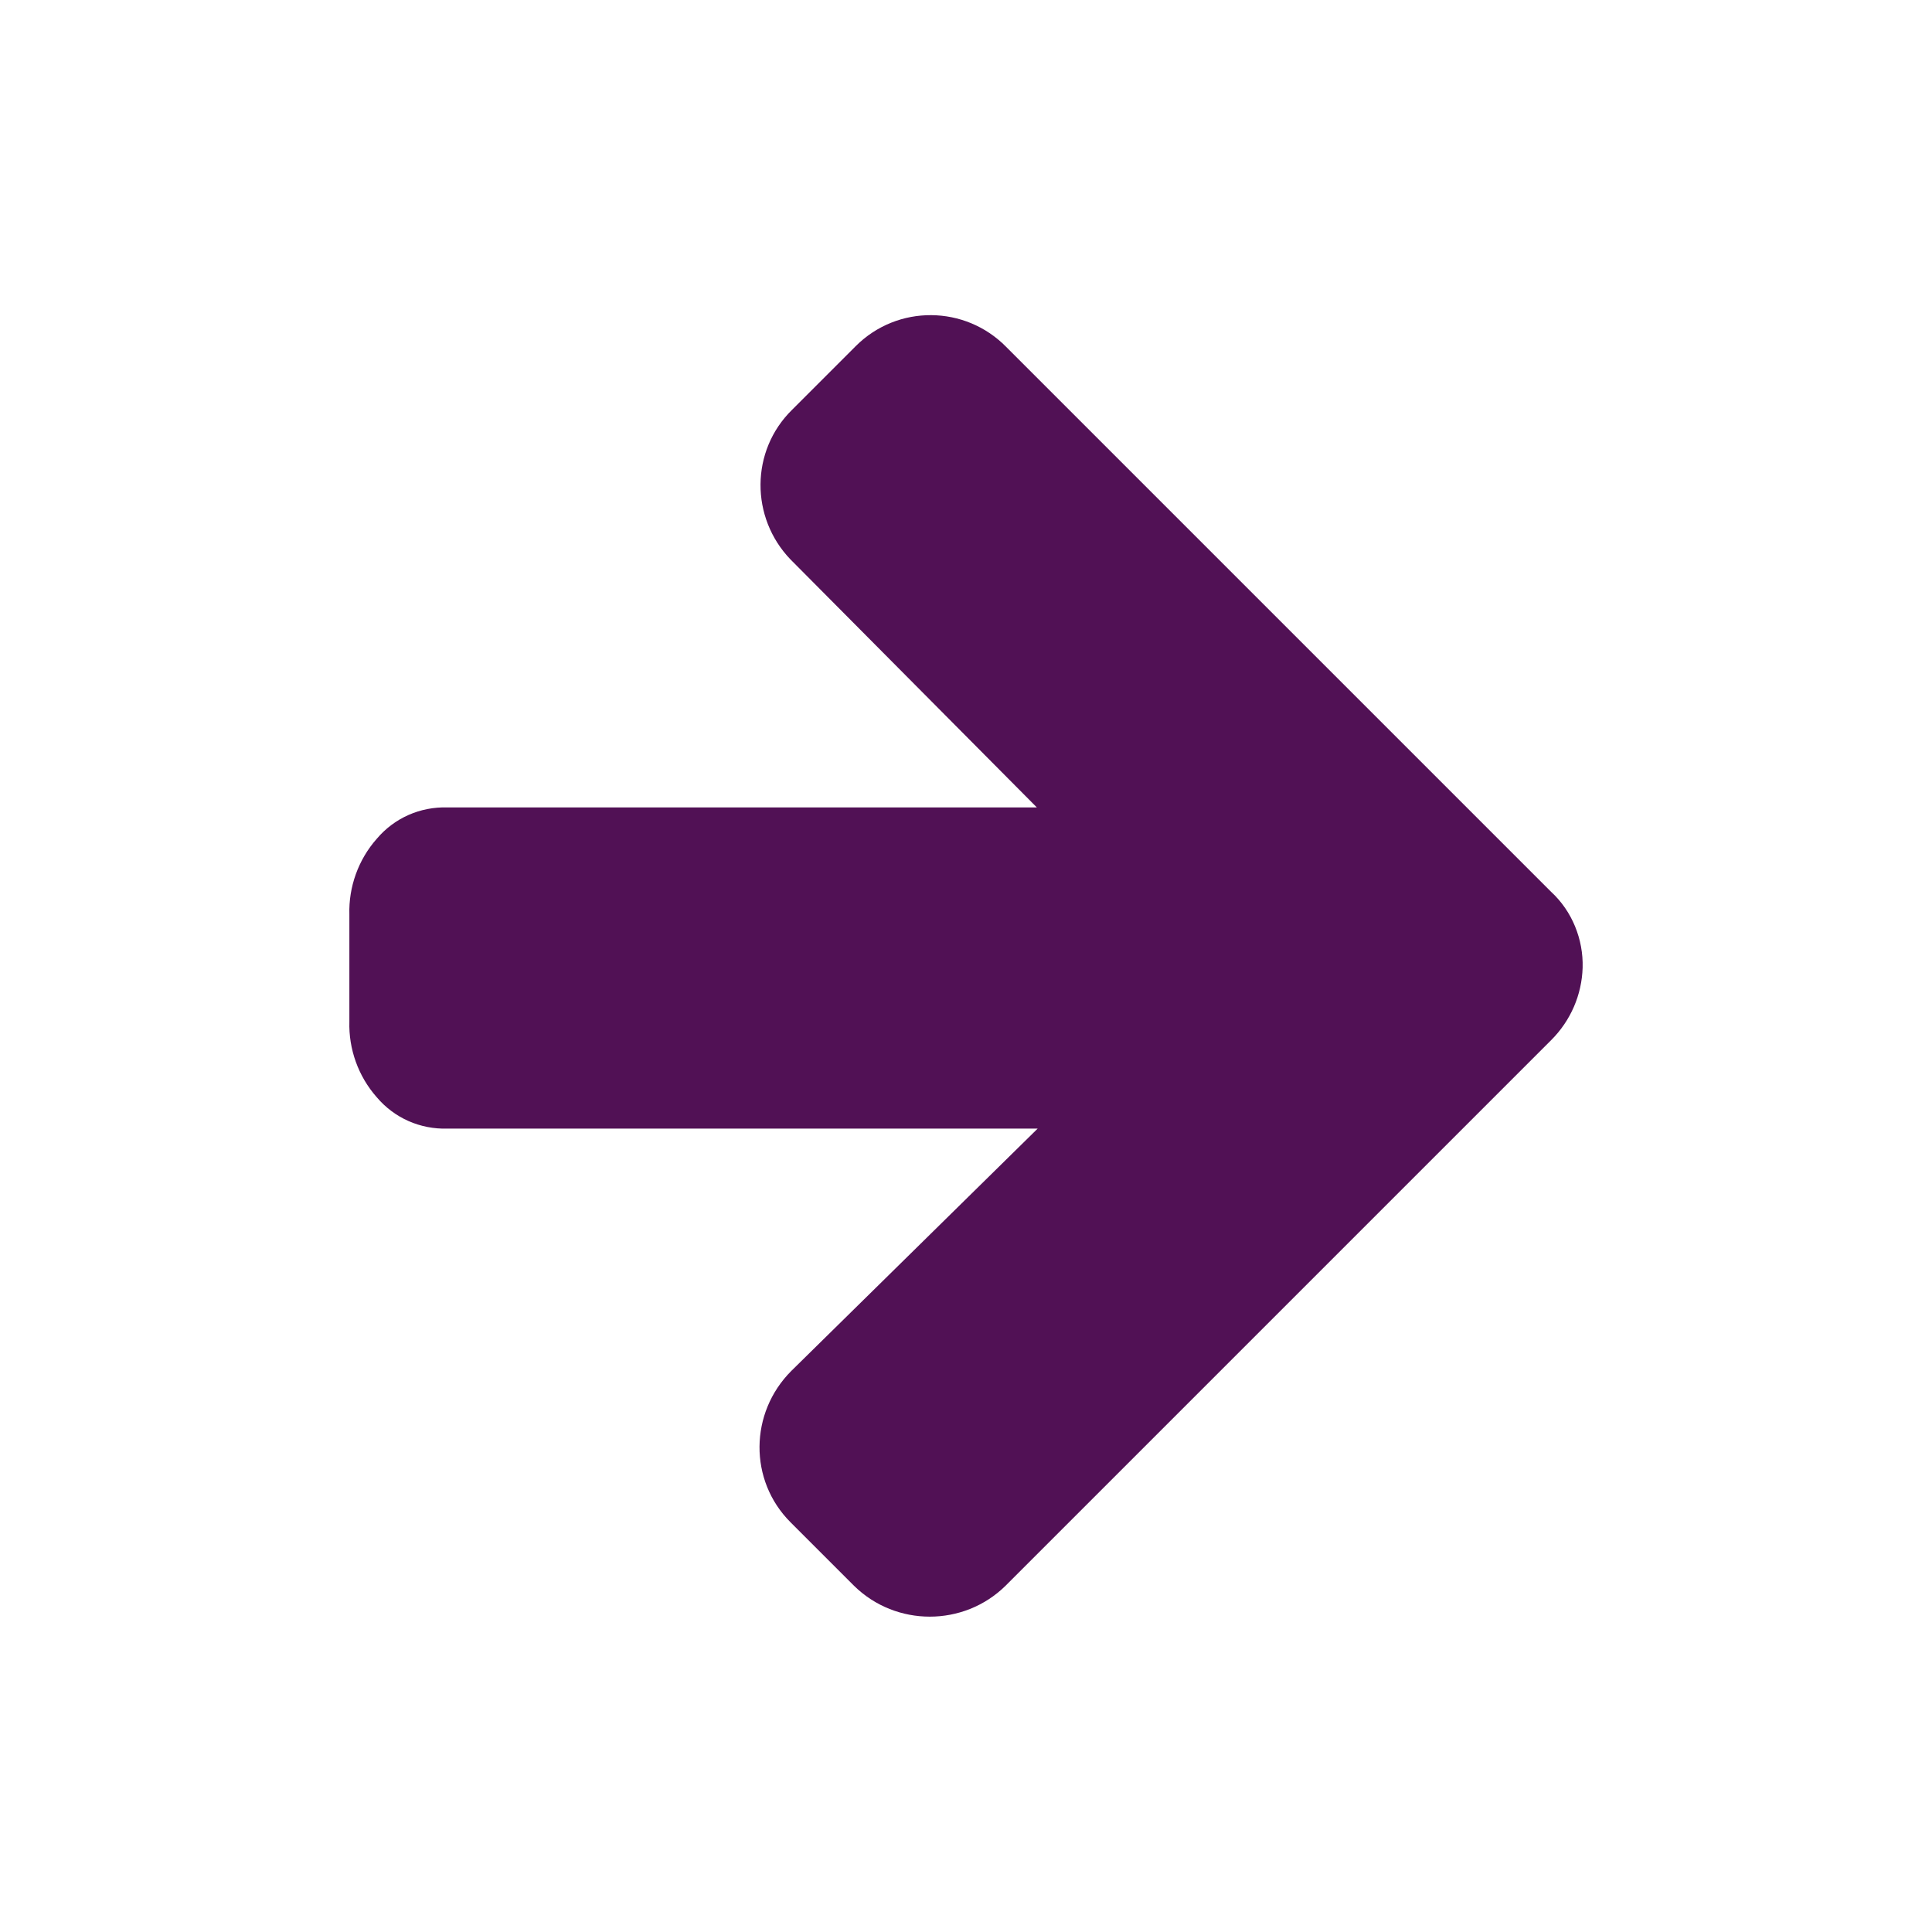 <svg version="1.2" xmlns="http://www.w3.org/2000/svg" xmlns:xlink="http://www.w3.org/1999/xlink" overflow="visible" preserveAspectRatio="none" viewBox="0 0 24 24" width="25" height="25"><g><path xmlns:default="http://www.w3.org/2000/svg" id="arrow-right" d="M19.66,12.02c0.01-0.35-0.13-0.7-0.39-0.94L12.5,4.31c-0.51-0.52-1.35-0.53-1.87-0.01  c0,0-0.01,0.01-0.01,0.01L9.84,5.09C9.32,5.6,9.32,6.43,9.82,6.95c0.01,0.01,0.01,0.01,0.02,0.02l3.04,3.06H5.56  c-0.34-0.01-0.66,0.13-0.88,0.39c-0.23,0.26-0.35,0.6-0.34,0.94v1.33c-0.01,0.34,0.11,0.68,0.34,0.94c0.22,0.26,0.54,0.4,0.88,0.39  h7.33l-3.06,3.01c-0.52,0.52-0.53,1.36-0.01,1.88c0,0,0.01,0.01,0.01,0.01l0.78,0.78c0.52,0.51,1.36,0.51,1.88,0l6.78-6.78  C19.51,12.68,19.65,12.36,19.66,12.02L19.66,12.02z" style="fill: rgb(81, 17, 85);" vector-effect="non-scaling-stroke"/></g></svg>